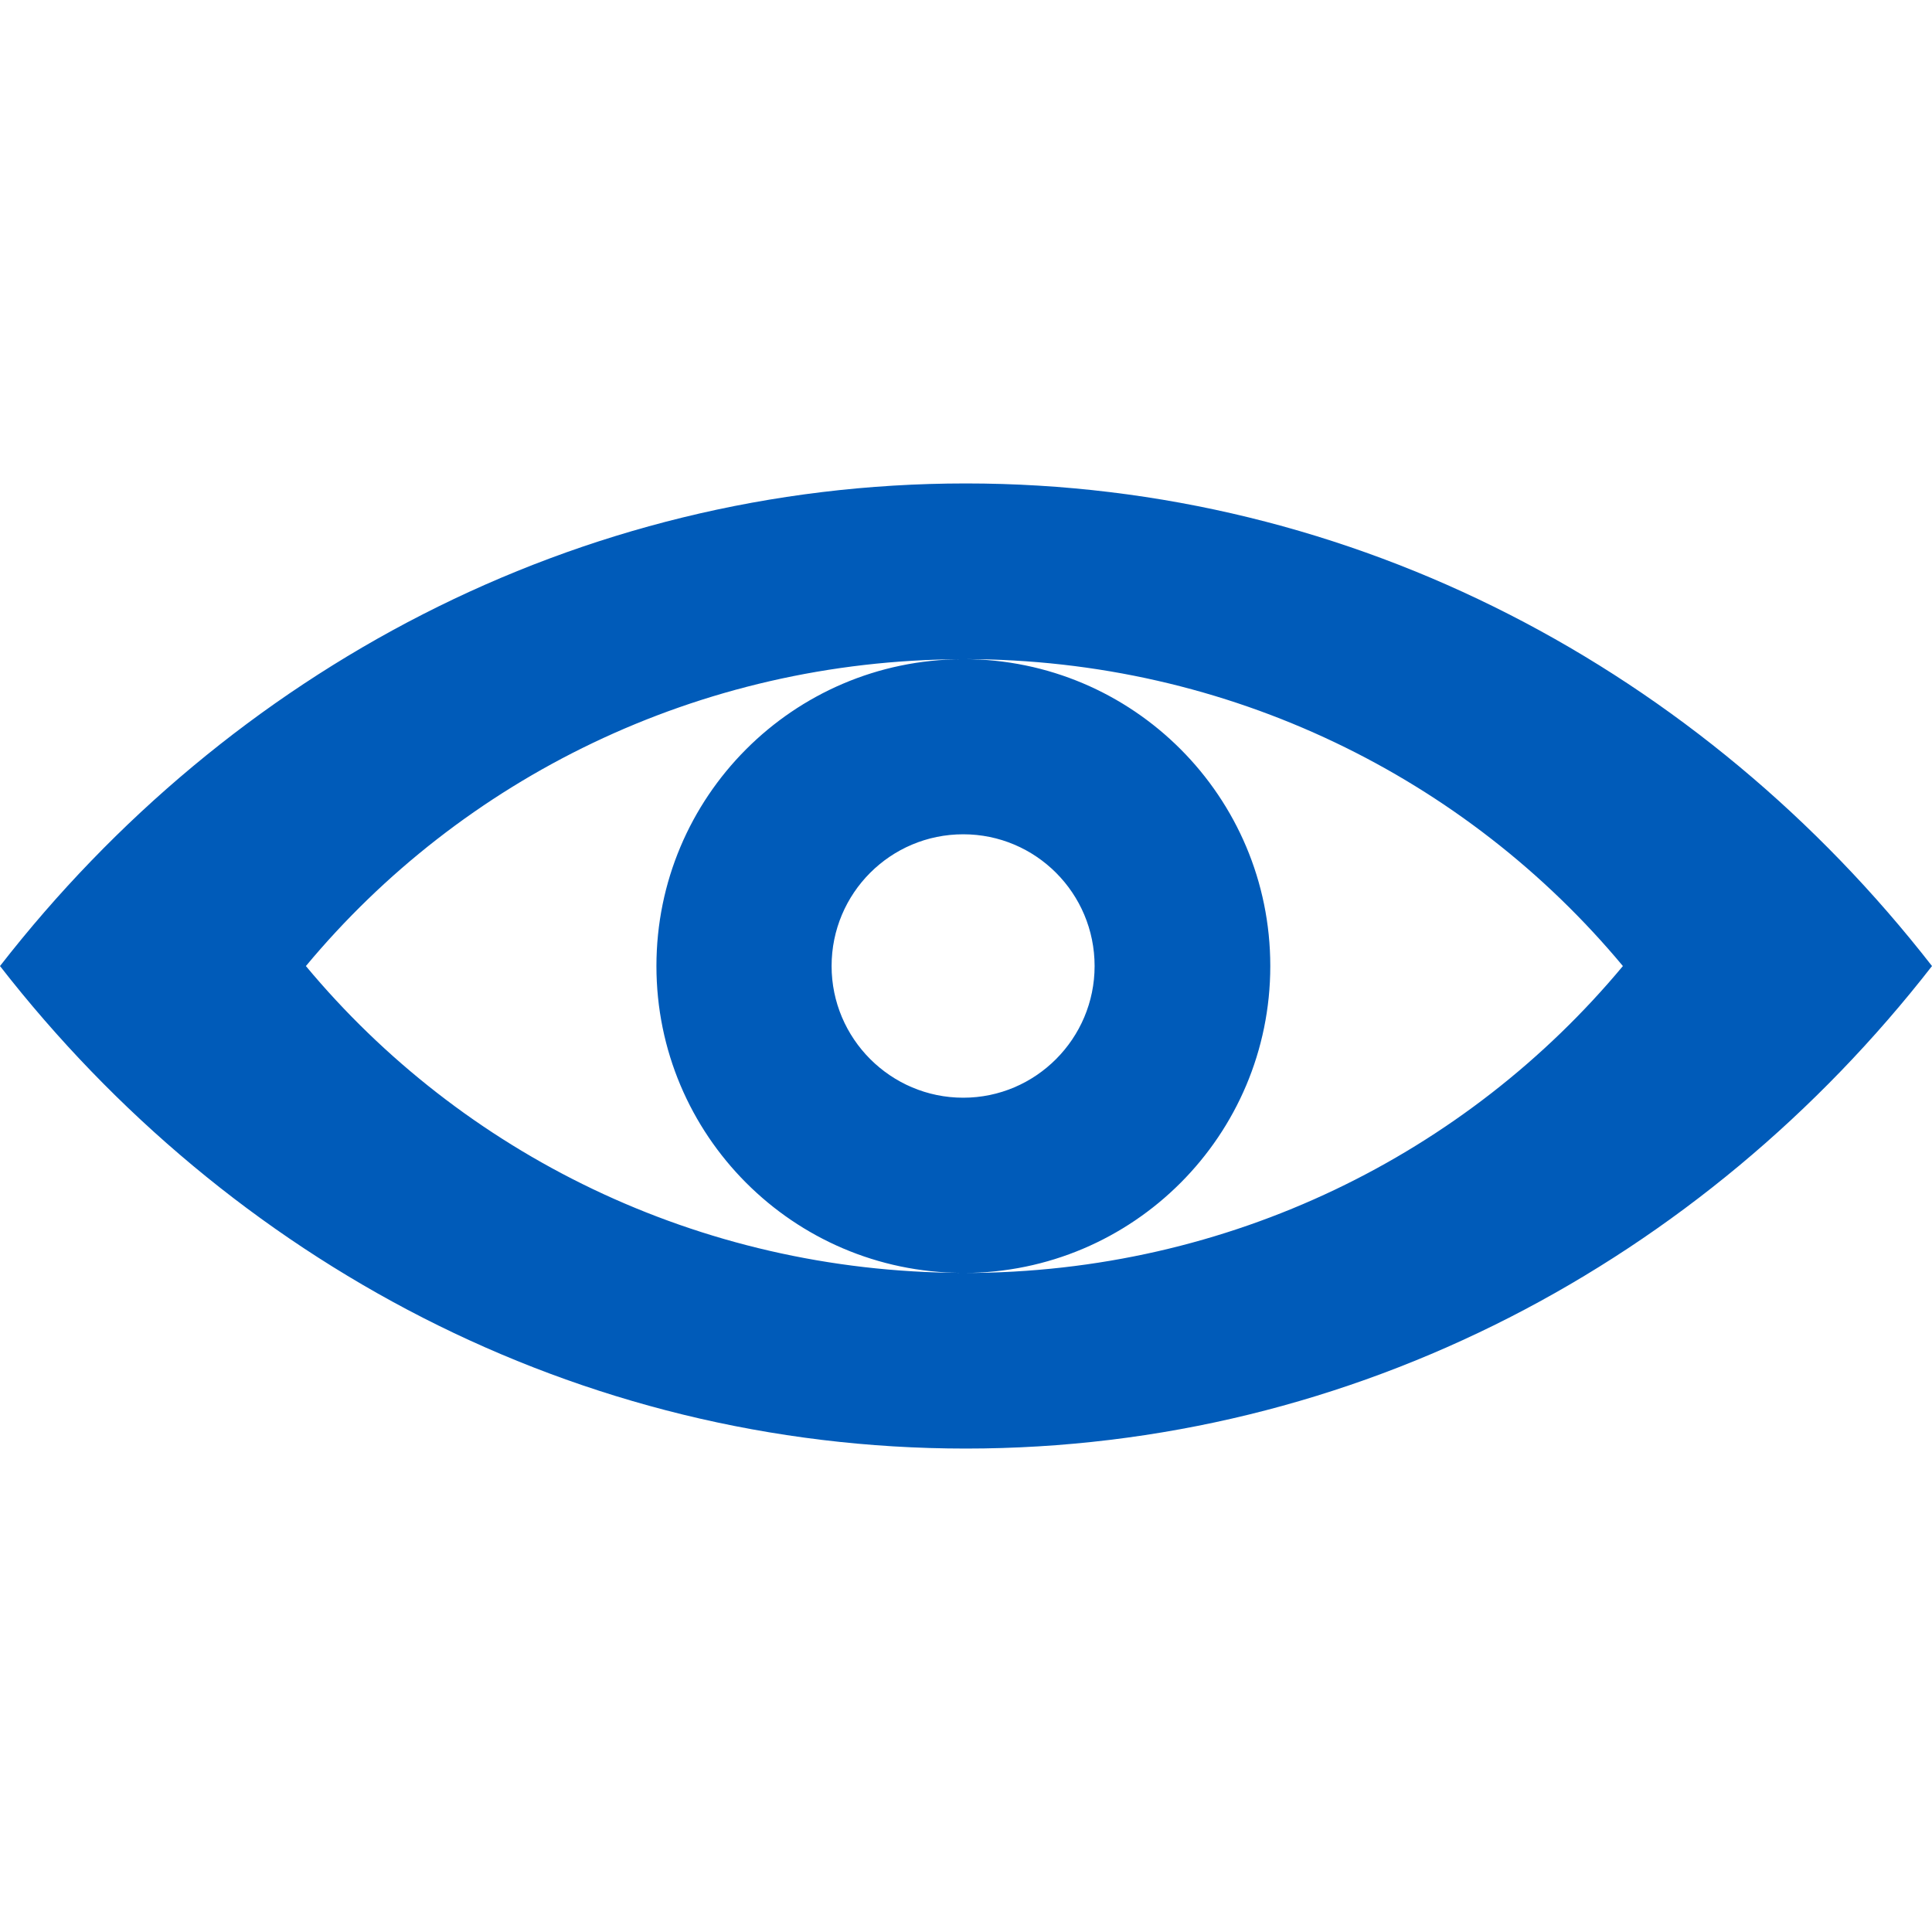 <?xml version='1.0' encoding='iso-8859-1'?>
<svg version="1.1" xmlns="http://www.w3.org/2000/svg" viewBox="0 0 18.651 18.651" xmlns:xlink="http://www.w3.org/1999/xlink" enable-background="new 0 0 18.651 18.651">
  <g>
    <g>
      <path fill="#005BB9" fill-rule="evenodd" d="m9.324,4.667c-3.759,0-7.112,1.816-9.324,4.659 2.212,2.842 5.565,4.658 9.324,4.658 3.759,0 7.116-1.816 9.327-4.658-2.212-2.843-5.568-4.659-9.327-4.659zm-6.371,4.659c1.501-1.804 3.78-2.955 6.334-2.962-1.631,0.007-2.95,1.33-2.95,2.962 0,1.632 1.32,2.955 2.95,2.962-2.554-0.008-4.833-1.159-6.334-2.962zm5.075,0c0-0.703 0.568-1.272 1.271-1.272 0.7,0 1.268,0.569 1.268,1.272 0,0.699-0.568,1.271-1.268,1.271-0.702-1.77636e-15-1.271-0.572-1.271-1.271zm1.282,2.963c-0.002,0-0.004,0-0.007,0 1.635-0.002 2.96-1.328 2.96-2.963 0-1.636-1.325-2.961-2.96-2.963 0.002,0 0.004,0 0.007,0 2.564,0 4.851,1.154 6.357,2.963-1.506,1.809-3.793,2.963-6.357,2.963z"/>
    </g>
  </g>
</svg>
